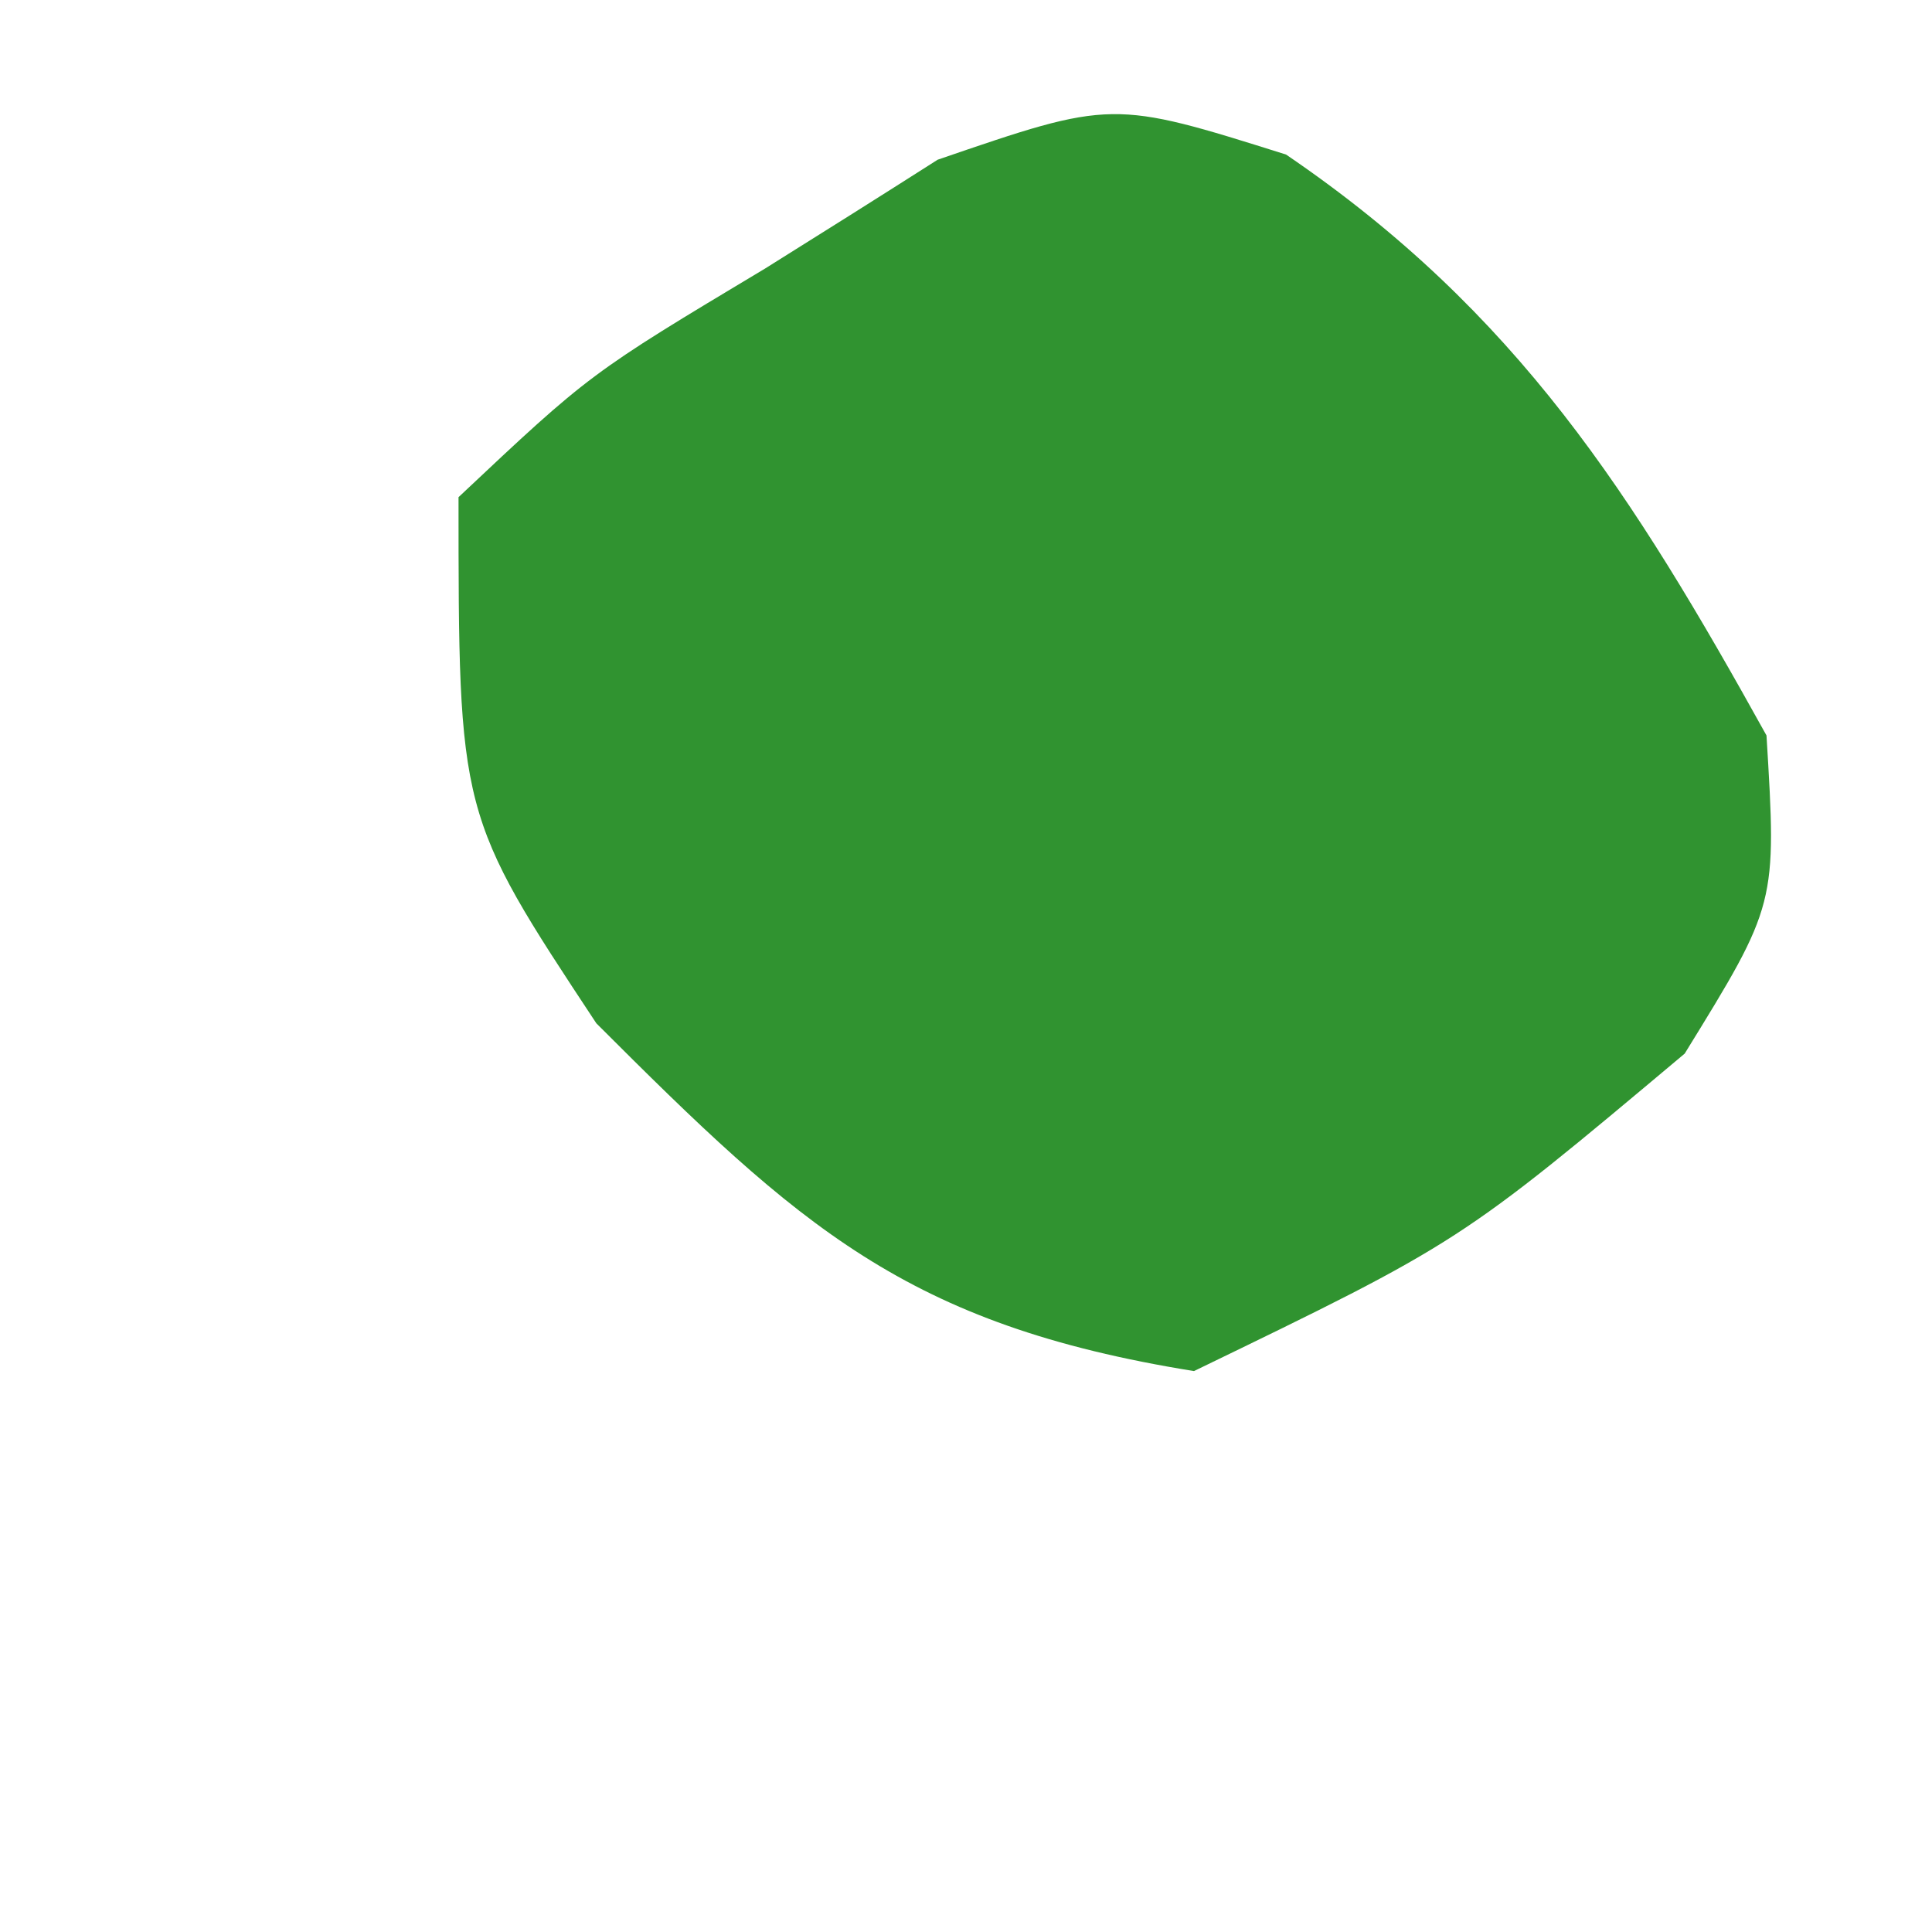 <svg width="3" height="3" viewBox="0 0 3 3" fill="none" xmlns="http://www.w3.org/2000/svg">
<path d="M1.997 0.24C2.357 0.485 2.536 0.769 2.743 1.142C2.759 1.404 2.759 1.404 2.616 1.636C2.267 1.929 2.267 1.929 1.854 2.129C1.407 2.057 1.242 1.905 0.926 1.589C0.712 1.265 0.712 1.265 0.712 0.772C0.916 0.58 0.916 0.58 1.188 0.417C1.276 0.362 1.365 0.306 1.456 0.248C1.727 0.155 1.727 0.155 1.997 0.24Z" fill="#309330"/>
</svg>
